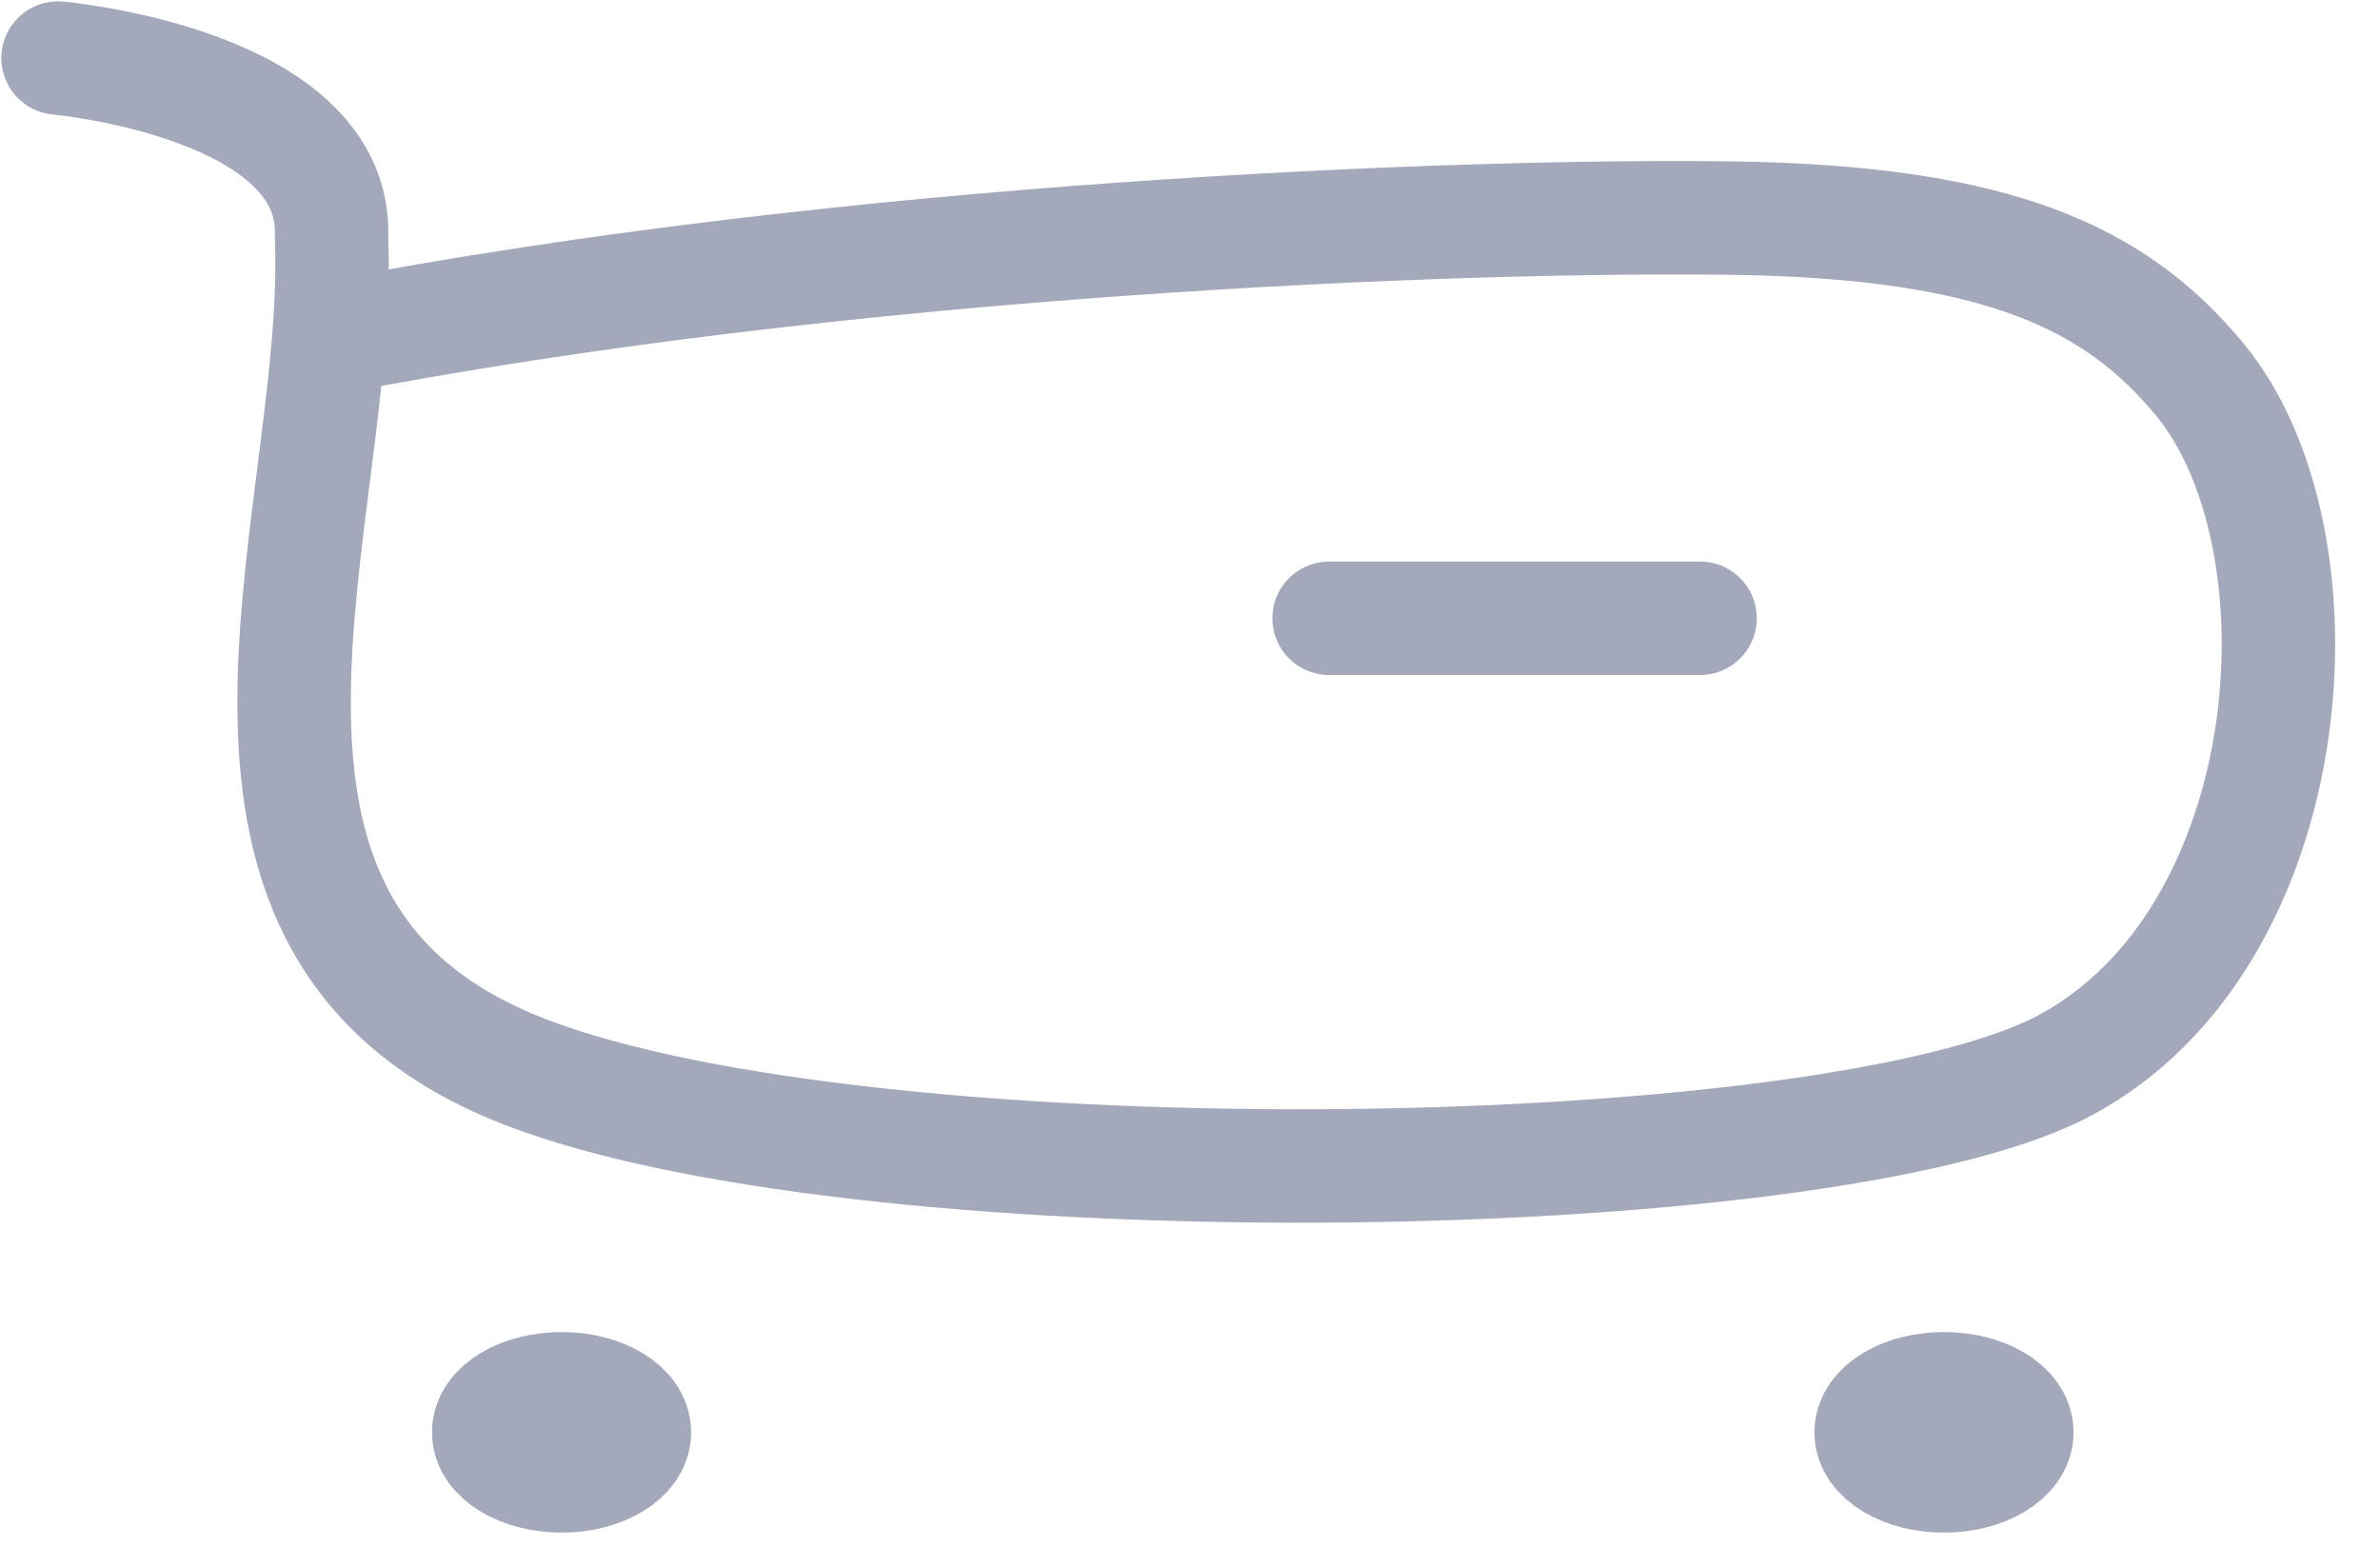 <svg width="41" height="27" viewBox="0 0 41 27" fill="none" xmlns="http://www.w3.org/2000/svg">
<path d="M5.664 5.825C14.631 4.093 25.137 3.696 29.81 3.757C34.483 3.818 36.455 4.814 37.877 6.515C40.182 9.272 39.696 16.149 35.572 18.353C31.451 20.558 14.437 20.767 8.768 18.353C2.777 15.801 5.907 8.847 5.711 4.092C5.829 1.432 1 1 1 1" stroke="#A3A9BA" stroke-width="1.954" stroke-linecap="round" stroke-linejoin="round"/>
<path d="M22.896 10.651H29.287" stroke="#A3A9BA" stroke-width="1.954" stroke-linecap="round" stroke-linejoin="round"/>
<path fill-rule="evenodd" clip-rule="evenodd" d="M9.676 23.924C10.367 23.924 10.929 24.26 10.929 24.674C10.929 25.088 10.367 25.425 9.676 25.425C8.982 25.425 8.419 25.088 8.419 24.674C8.419 24.26 8.982 23.924 9.676 23.924Z" fill="#A3A9BA" stroke="#A3A9BA" stroke-width="1.954" stroke-linecap="round" stroke-linejoin="round"/>
<path fill-rule="evenodd" clip-rule="evenodd" d="M33.487 23.924C34.181 23.924 34.744 24.26 34.744 24.674C34.744 25.088 34.181 25.425 33.487 25.425C32.796 25.425 32.234 25.088 32.234 24.674C32.234 24.26 32.796 23.924 33.487 23.924Z" fill="#A3A9BA" stroke="#A3A9BA" stroke-width="1.954" stroke-linecap="round" stroke-linejoin="round"/>
</svg>
